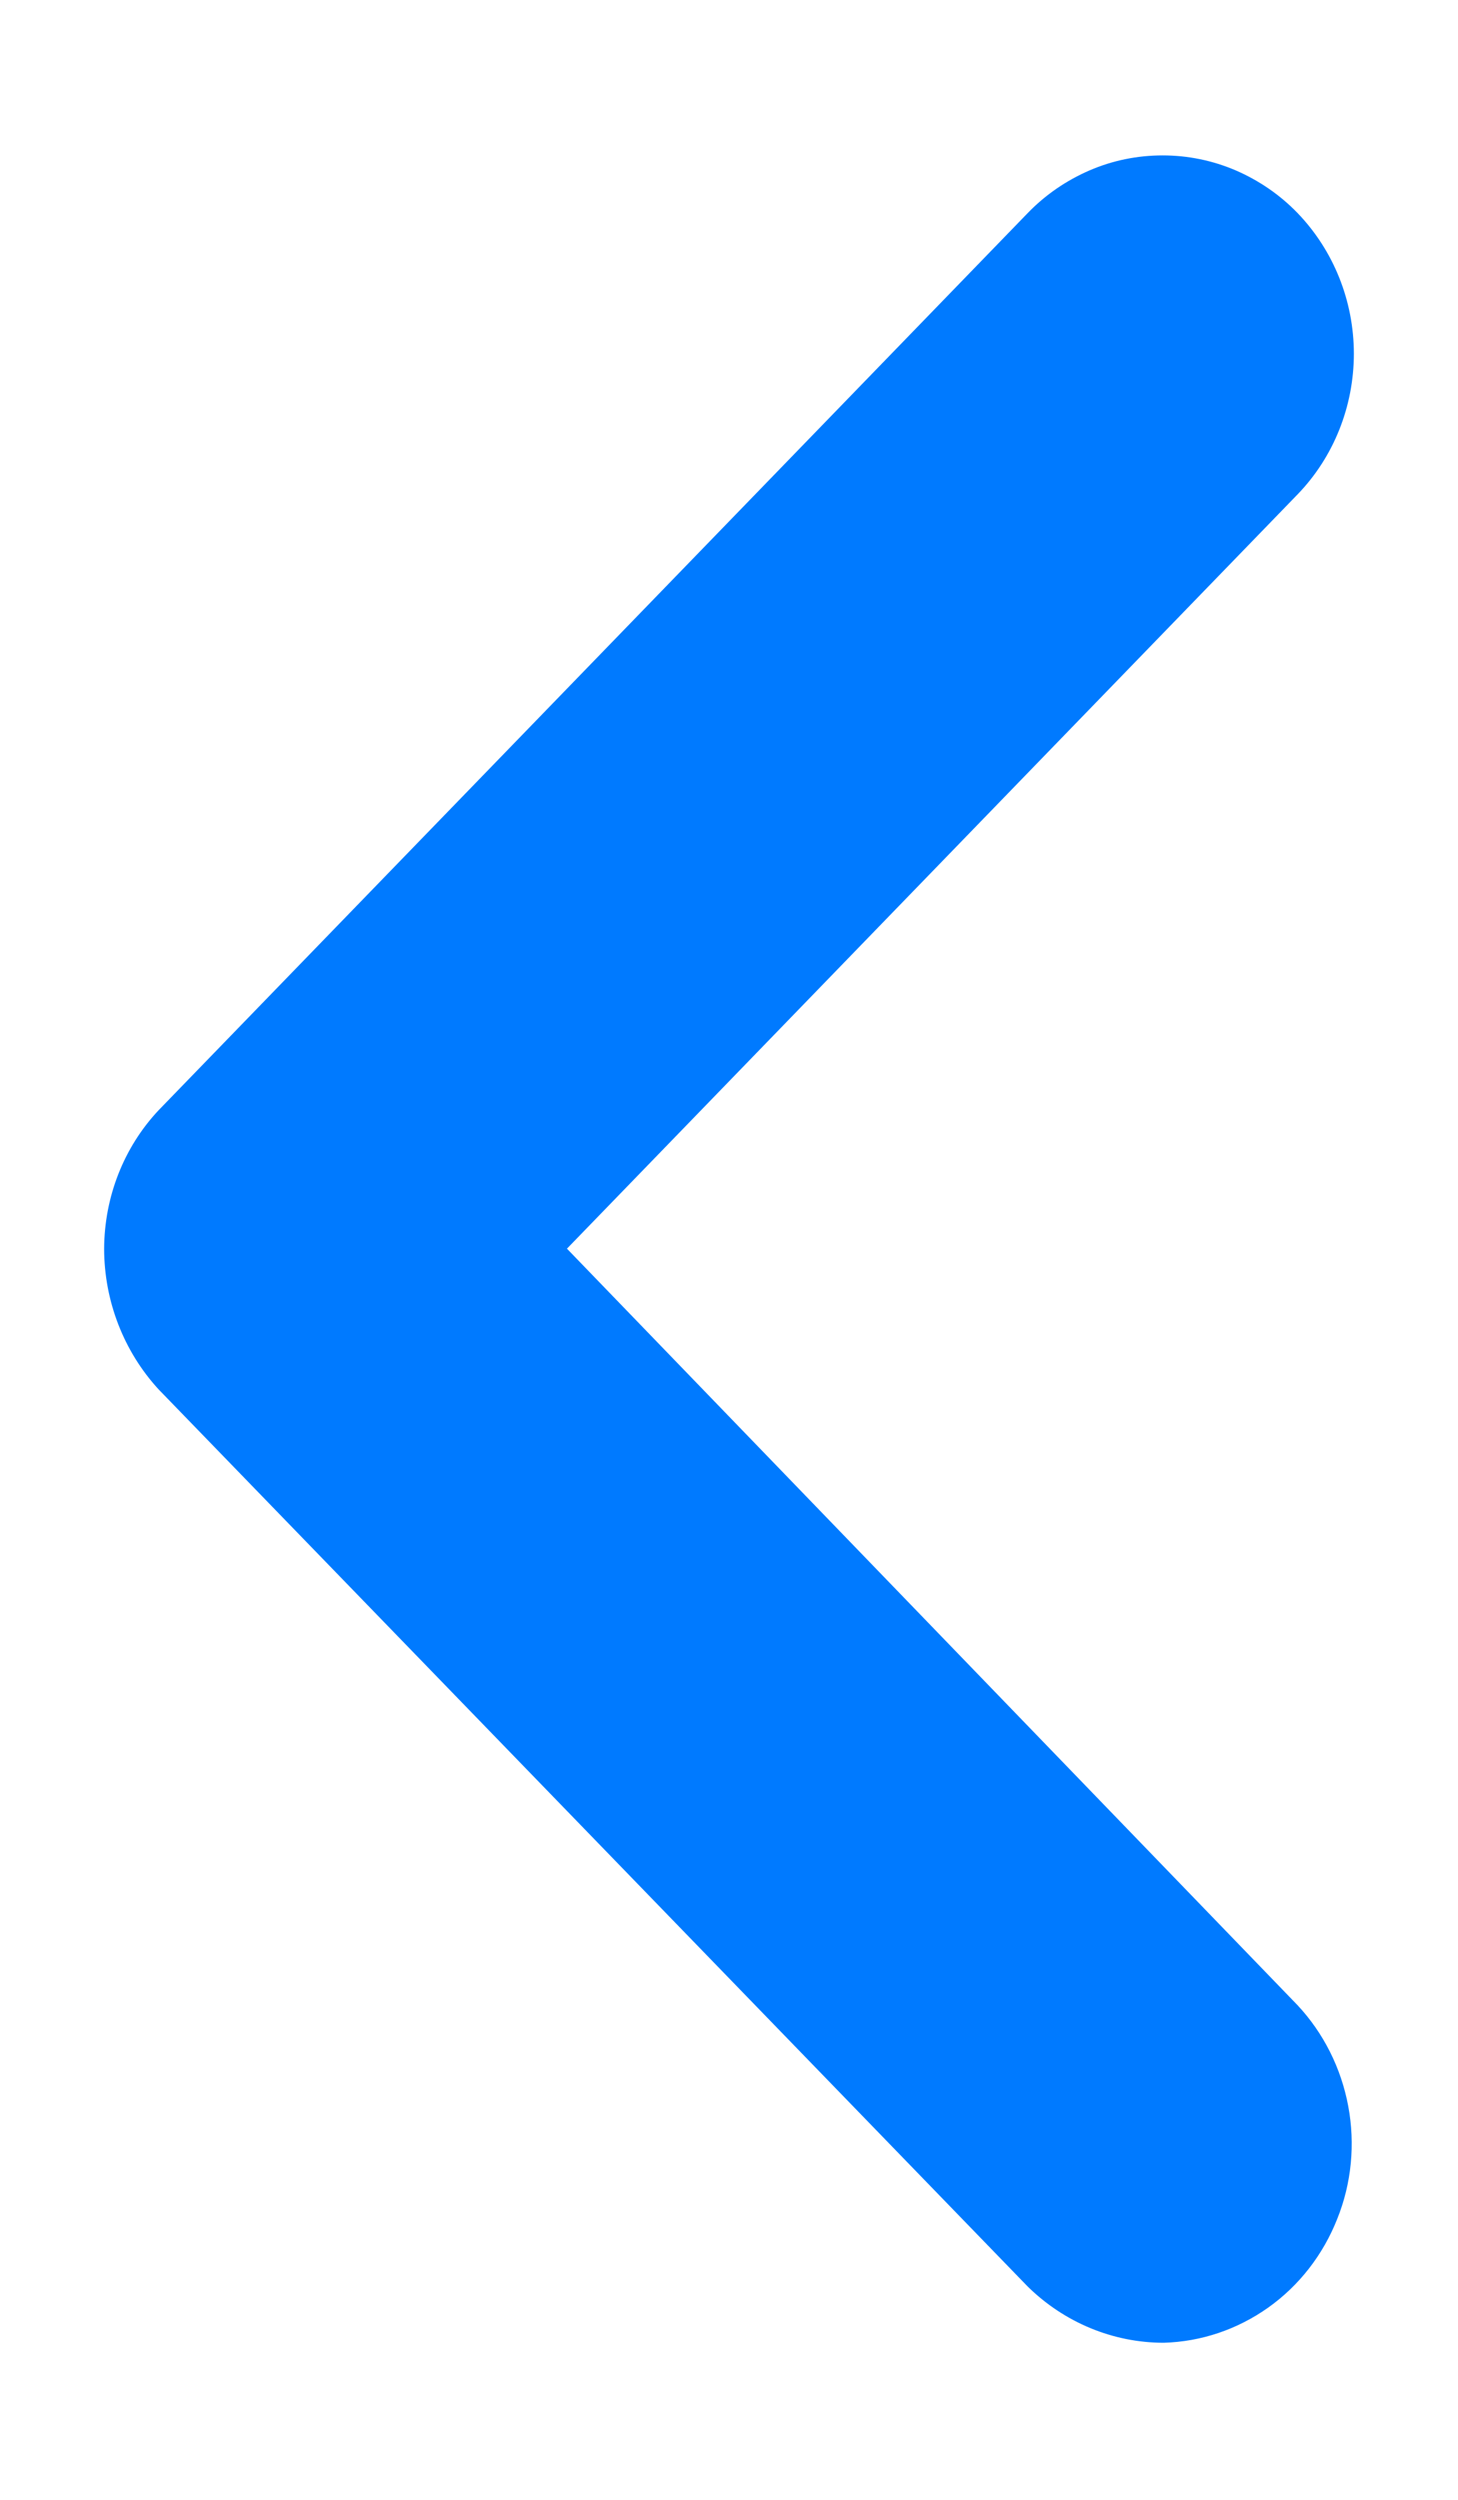 <svg width="7" height="12" viewBox="0 0 7 12" fill="none" xmlns="http://www.w3.org/2000/svg">
<path d="M2.722 5.994L6.23 2.373C6.403 2.194 6.5 1.951 6.5 1.698C6.5 1.445 6.403 1.203 6.23 1.023C6.145 0.935 6.044 0.866 5.933 0.818C5.821 0.77 5.702 0.746 5.582 0.746C5.461 0.746 5.342 0.77 5.231 0.818C5.12 0.866 5.019 0.935 4.934 1.023L0.761 5.33C0.594 5.508 0.501 5.746 0.5 5.994C0.5 6.245 0.594 6.487 0.761 6.669L4.934 10.976C5.11 11.149 5.344 11.246 5.587 11.246C5.767 11.241 5.941 11.182 6.089 11.077C6.237 10.972 6.352 10.824 6.42 10.652C6.489 10.481 6.507 10.292 6.473 10.11C6.439 9.928 6.355 9.76 6.23 9.626L2.722 5.994Z" fill="#007AFF"/>
</svg>
